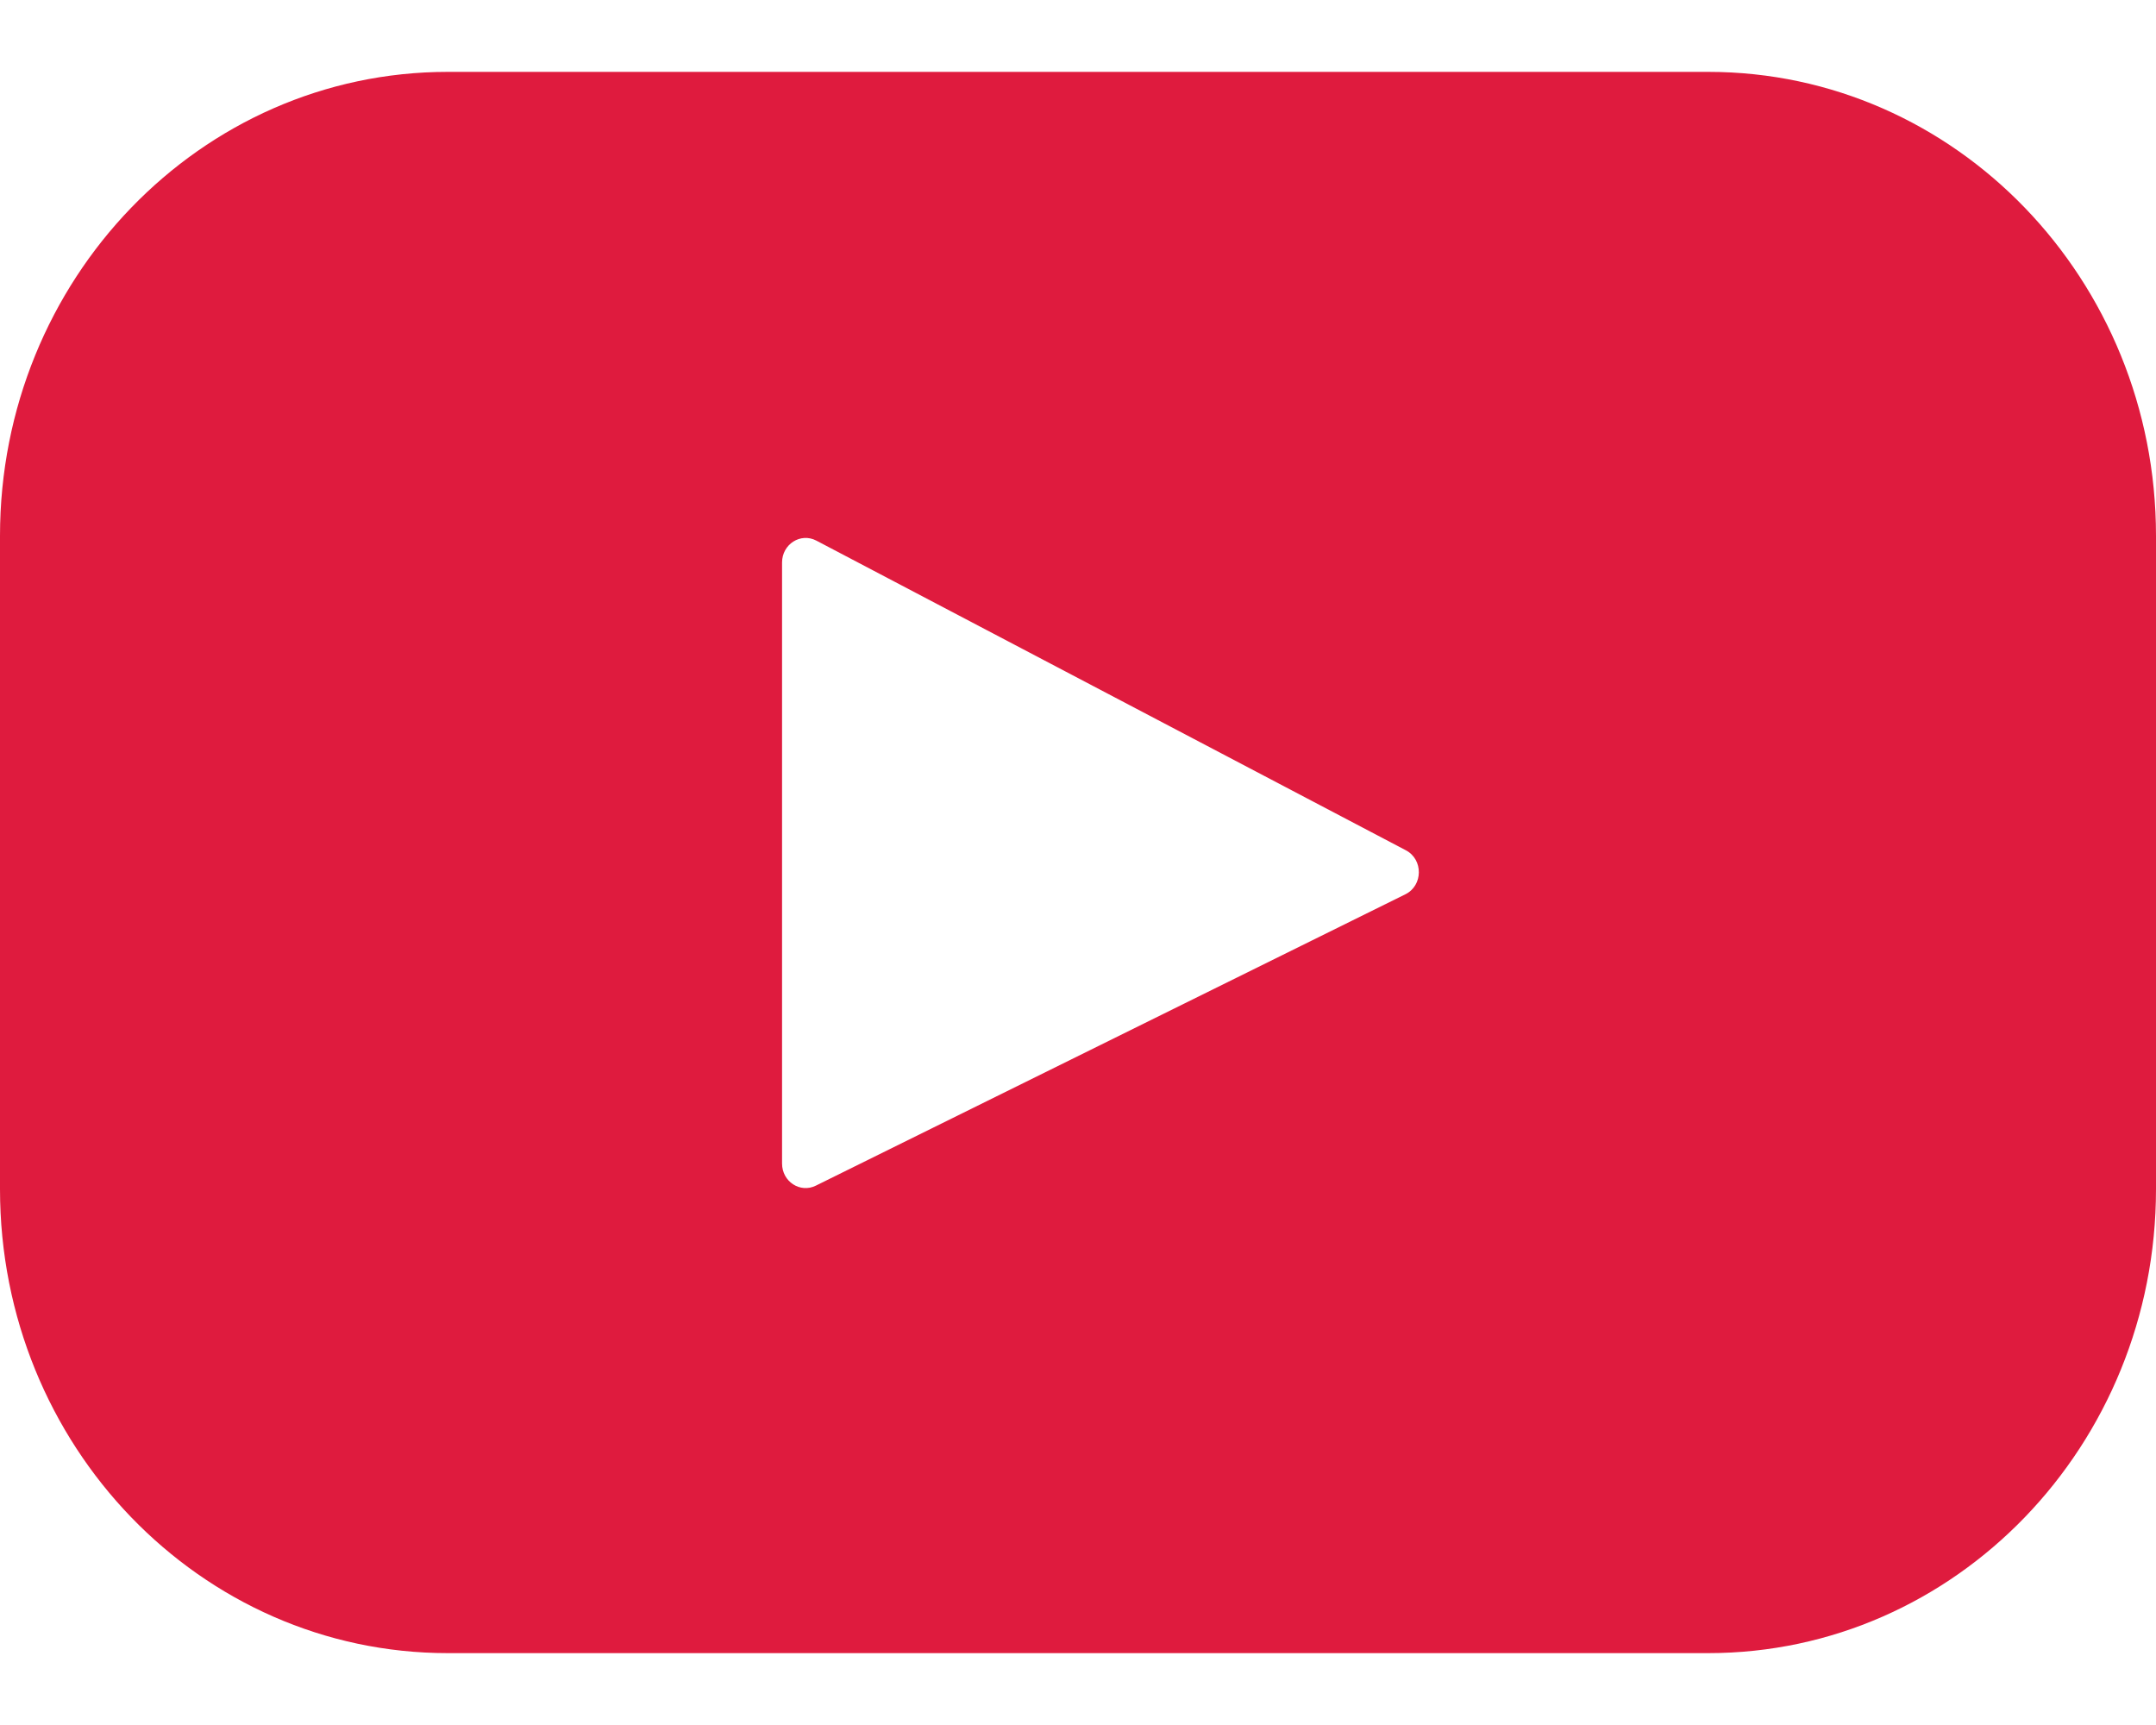 <svg width="15" height="12" viewBox="0 0 15 12" fill="none" xmlns="http://www.w3.org/2000/svg">
<path d="M11.885 0.5H3.115C1.395 0.5 0 1.945 0 3.728V8.272C0 10.055 1.395 11.5 3.115 11.5H11.885C13.605 11.5 15 10.055 15 8.272V3.728C15 1.945 13.605 0.5 11.885 0.5ZM9.778 6.221L5.676 8.248C5.567 8.302 5.441 8.22 5.441 8.094V3.913C5.441 3.786 5.57 3.703 5.68 3.761L9.781 5.915C9.903 5.979 9.901 6.16 9.778 6.221Z" fill="#DF1B3E"/>
</svg>
